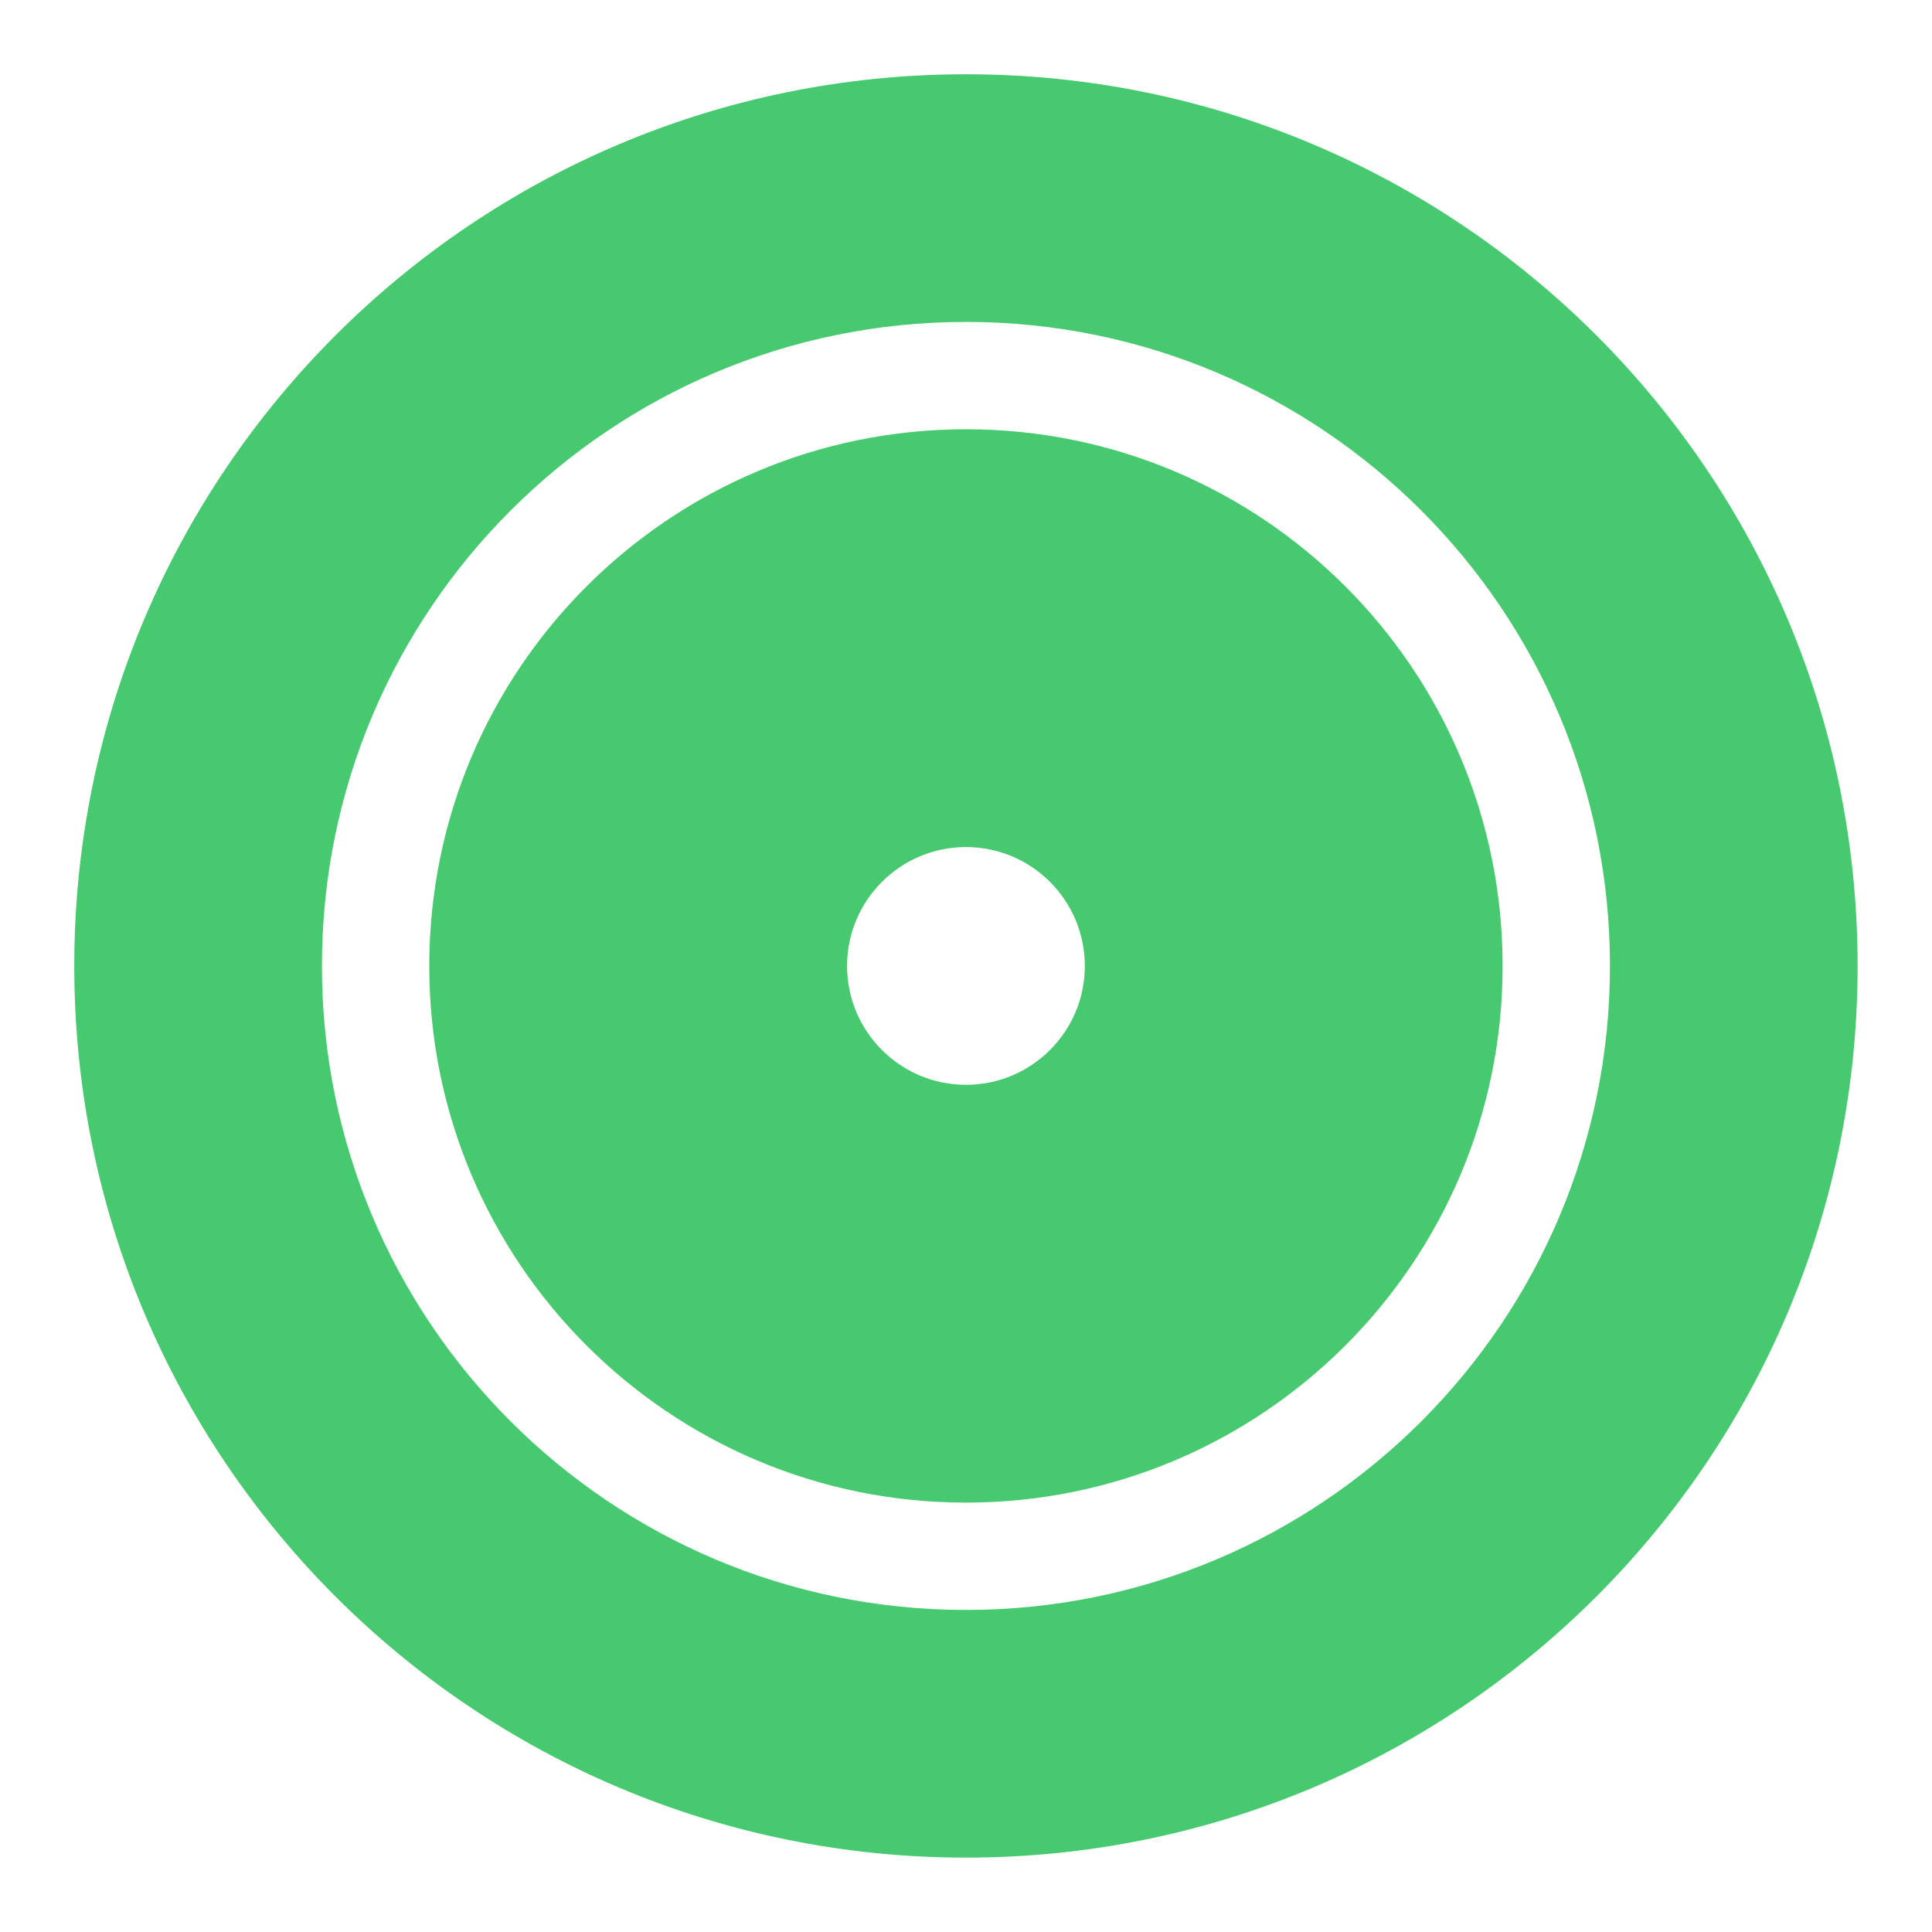 <?xml version="1.0" encoding="UTF-8"?>
<svg width="16px" height="16px" viewBox="0 0 16 16" version="1.1" xmlns="http://www.w3.org/2000/svg" xmlns:xlink="http://www.w3.org/1999/xlink">
    <!-- Generator: Sketch 59 (86127) - https://sketch.com -->
    <title>扬1-1</title>
    <desc>Created with Sketch.</desc>
    <g id="风" stroke="none" stroke-width="1" fill="none" fill-rule="evenodd">
        <g id="画板备份" transform="translate(-20, -179)" fill="#46C96F" fill-rule="nonzero">
            <g id="扬1-1" transform="translate(20, 179)">
                <g id="编组-7">
                    <g id="编组-51备份" transform="translate(0.615, 0.615)">
                        <path d="M7.385,0 C11.463,0 14.769,3.306 14.769,7.385 C14.769,11.463 11.463,14.769 7.385,14.769 C3.306,14.769 0,11.463 0,7.385 C0,3.306 3.306,0 7.385,0 Z M7.385,2.051 C4.439,2.051 2.051,4.439 2.051,7.385 C2.051,10.33 4.439,12.718 7.385,12.718 C10.33,12.718 12.718,10.33 12.718,7.385 C12.718,4.439 10.33,2.051 7.385,2.051 Z M7.385,2.94 C9.839,2.94 11.829,4.93 11.829,7.385 C11.829,9.839 9.839,11.829 7.385,11.829 C4.93,11.829 2.94,9.839 2.94,7.385 C2.94,4.93 4.93,2.94 7.385,2.94 Z M7.385,6.4 C6.841,6.4 6.4,6.841 6.4,7.385 C6.4,7.928 6.841,8.369 7.385,8.369 C7.928,8.369 8.369,7.928 8.369,7.385 C8.369,6.841 7.928,6.4 7.385,6.4 Z" id="形状结合"></path>
                    </g>
                </g>
            </g>
        </g>
    </g>
</svg>
